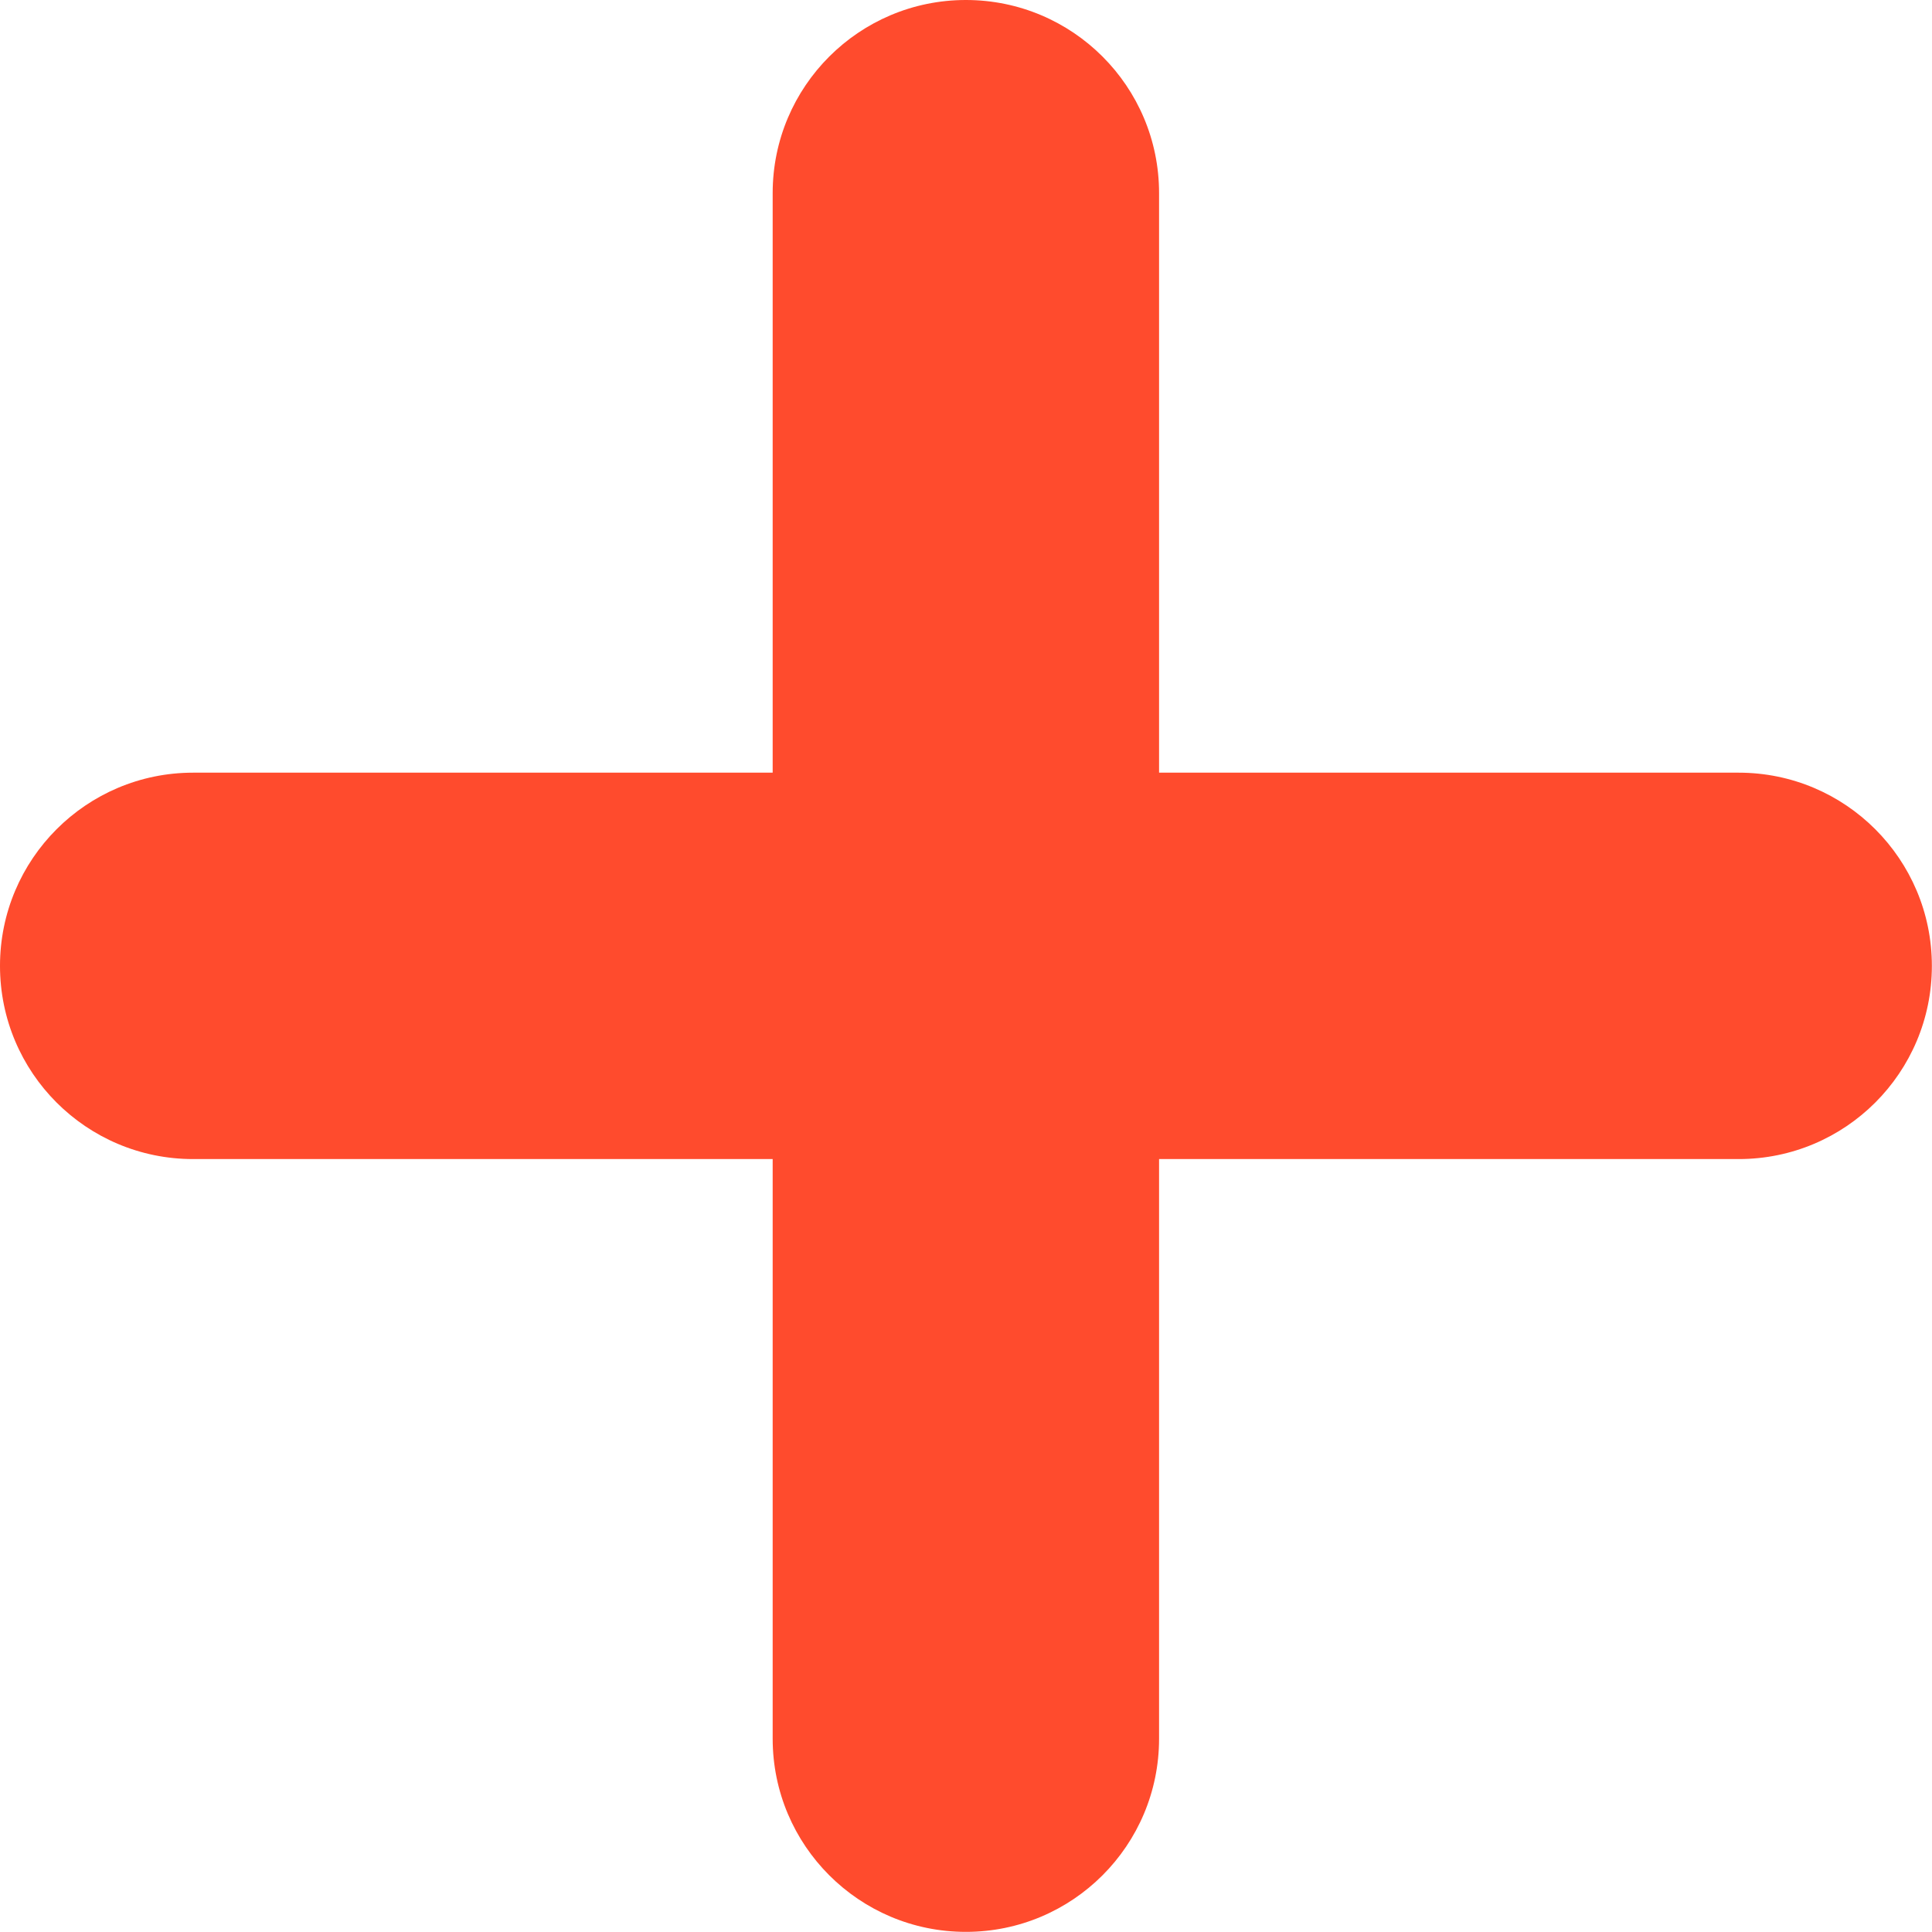 <svg
 xmlns="http://www.w3.org/2000/svg"
 xmlns:xlink="http://www.w3.org/1999/xlink"
 width="15px" height="15px">
<path fill-rule="evenodd"  fill="rgb(255, 75, 45)"
 d="M1.499,5.999 L13.499,5.999 C14.328,5.999 14.999,6.671 14.999,7.499 C14.999,8.328 14.328,8.999 13.499,8.999 L1.499,8.999 C0.671,8.999 0.0,8.328 0.0,7.499 C0.0,6.671 0.671,5.999 1.499,5.999 Z"/>
<path fill-rule="evenodd"  fill="rgb(255, 75, 45)"
 d="M7.499,0.0 C8.328,0.0 8.999,0.671 8.999,1.499 L8.999,13.499 C8.999,14.328 8.328,14.999 7.499,14.999 C6.671,14.999 5.999,14.328 5.999,13.499 L5.999,1.499 C5.999,0.671 6.671,0.0 7.499,0.0 Z"/>
</svg>
